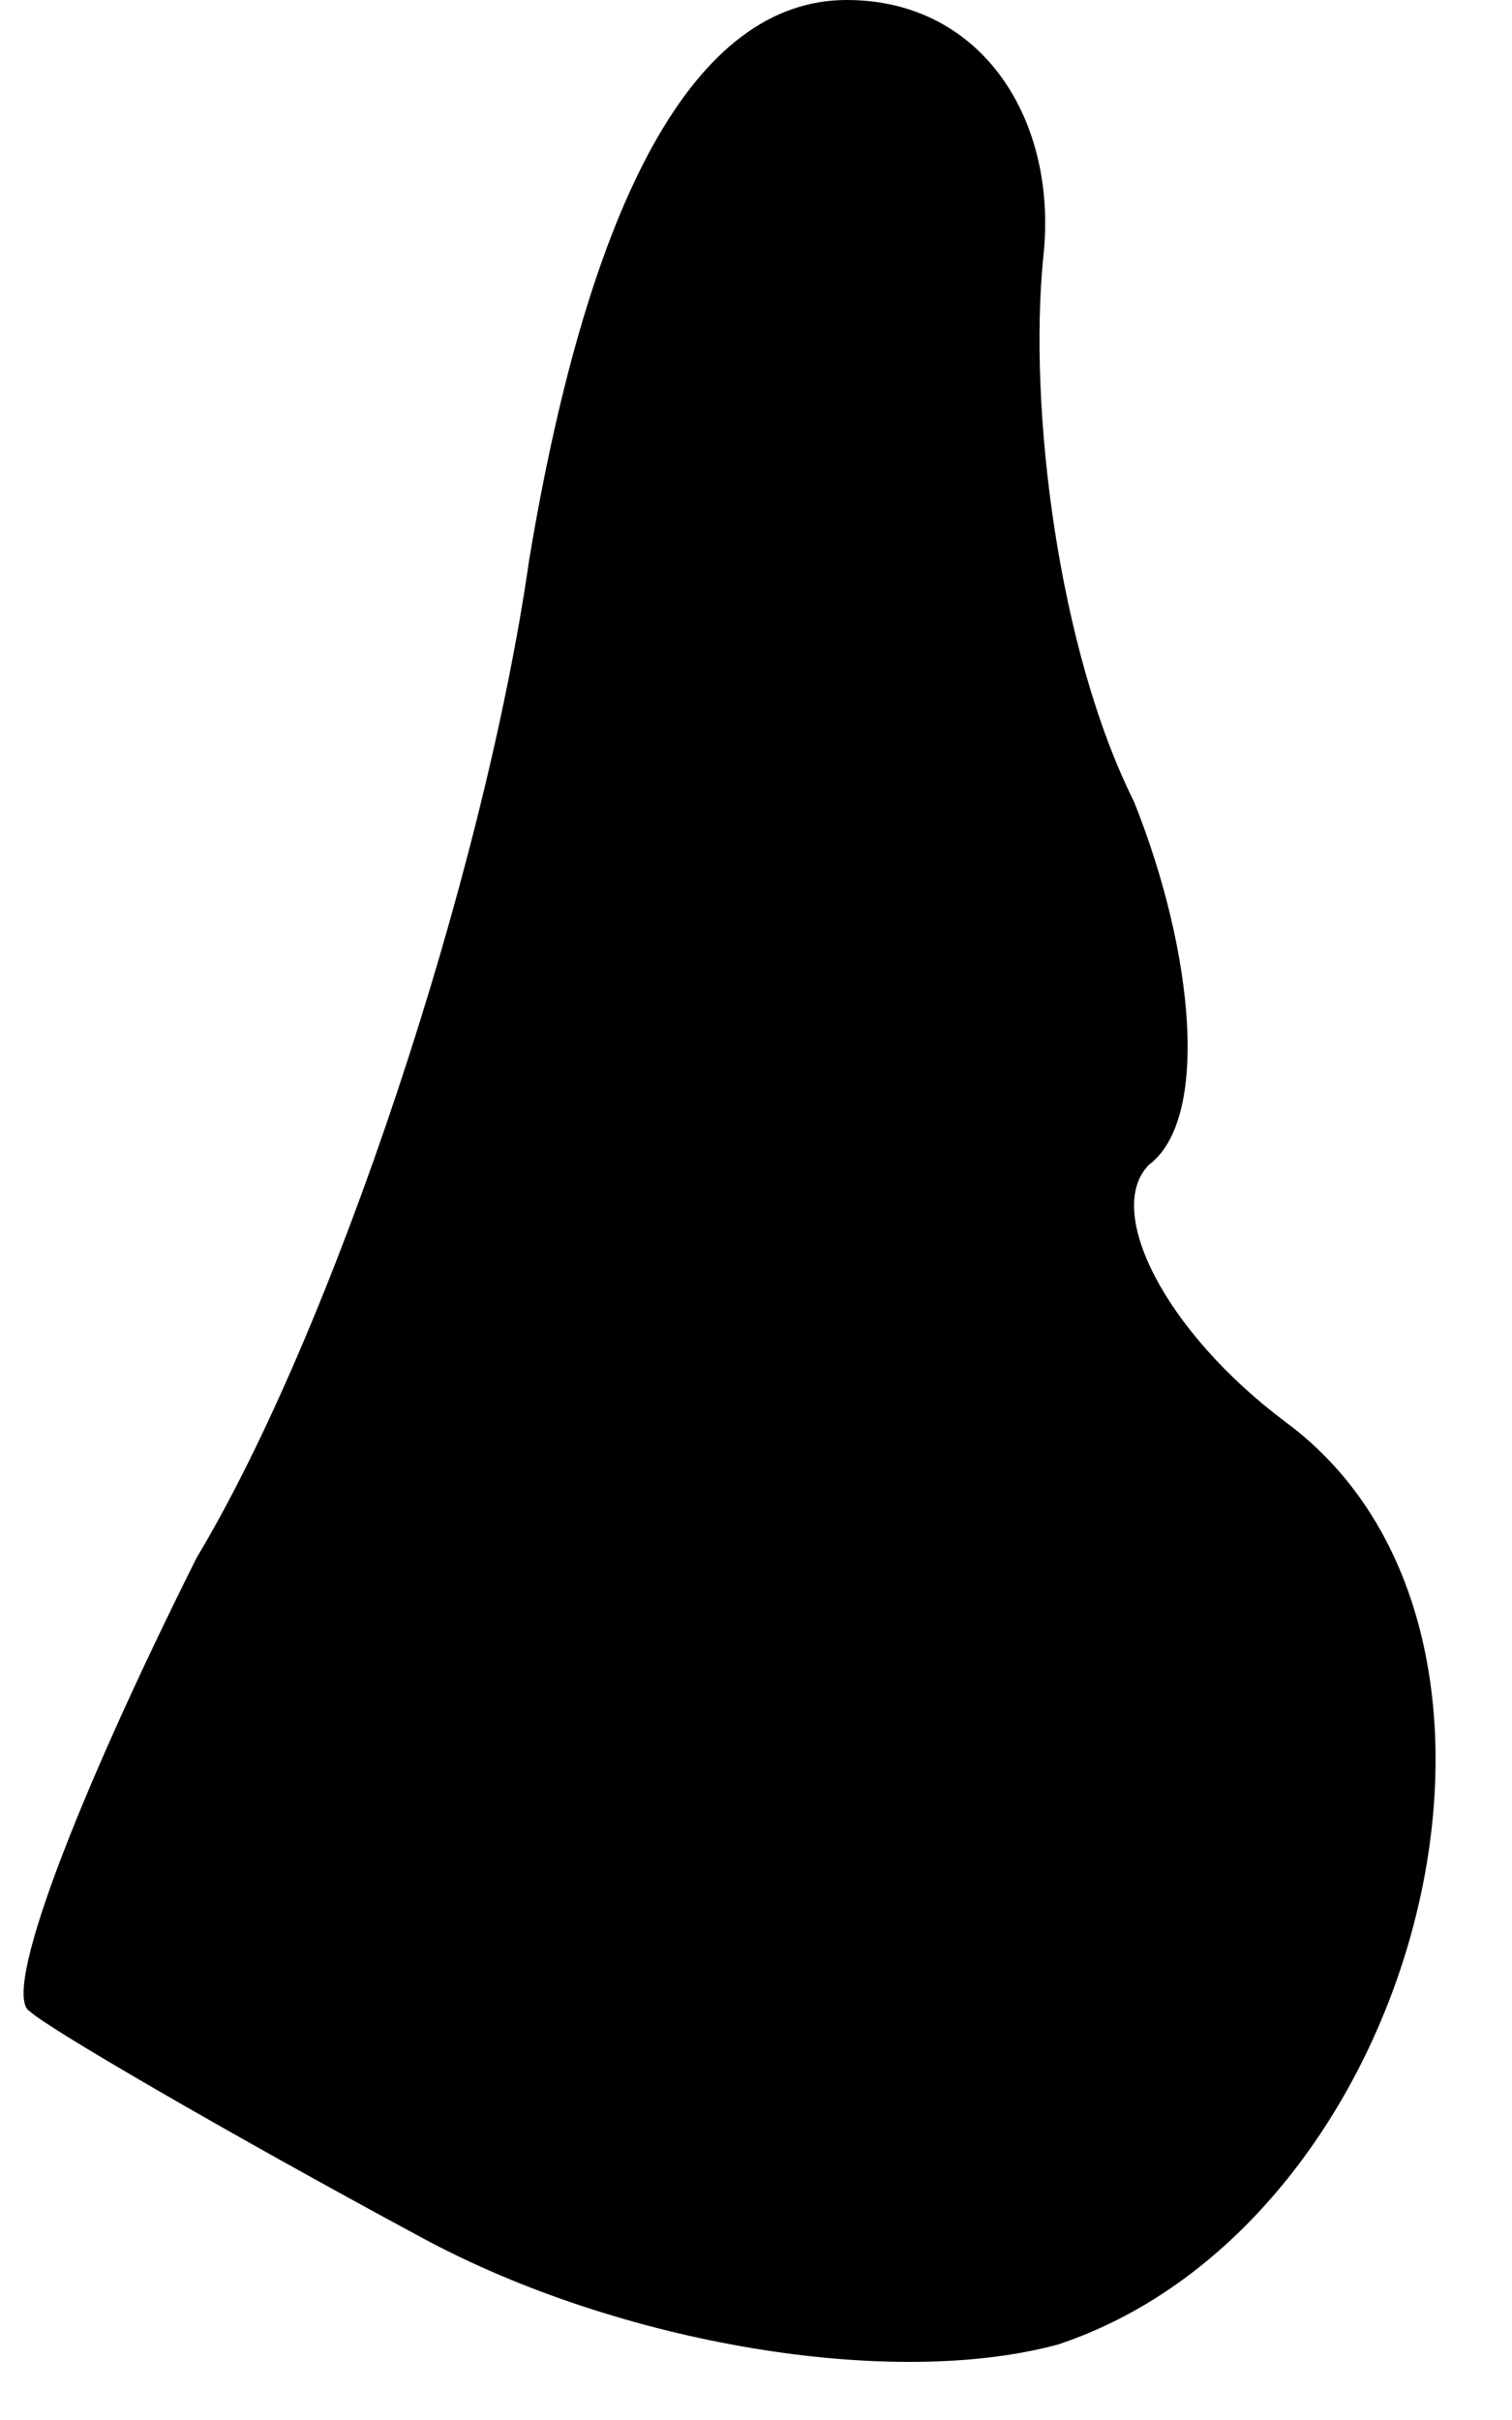 <?xml version="1.0" standalone="no"?>
<!DOCTYPE svg PUBLIC "-//W3C//DTD SVG 20010904//EN"
 "http://www.w3.org/TR/2001/REC-SVG-20010904/DTD/svg10.dtd">
<svg version="1.0" xmlns="http://www.w3.org/2000/svg"
 width="10pt" height="16pt" viewBox="0 0 10 16"
 preserveAspectRatio="xMidYMid meet">
<g transform="translate(0,16) scale(0.1,-0.1)"
fill="#000000" stroke="none">
<path fill="#000000" stroke="none" d="M35 123 c-3 -21 -13 -51 -22 -66 -8
-16 -13 -29 -11 -30 1 -1 13 -8 26 -15 13 -7 31 -10 42 -7 24 8 34 47 15 61
-8 6 -12 14 -9 17 4 3 3 14 -1 24 -5 10 -7 26 -6 36 1 9 -4 17 -13 17 -10 0
-17 -13 -21 -37z"/>
</g>
</svg>

